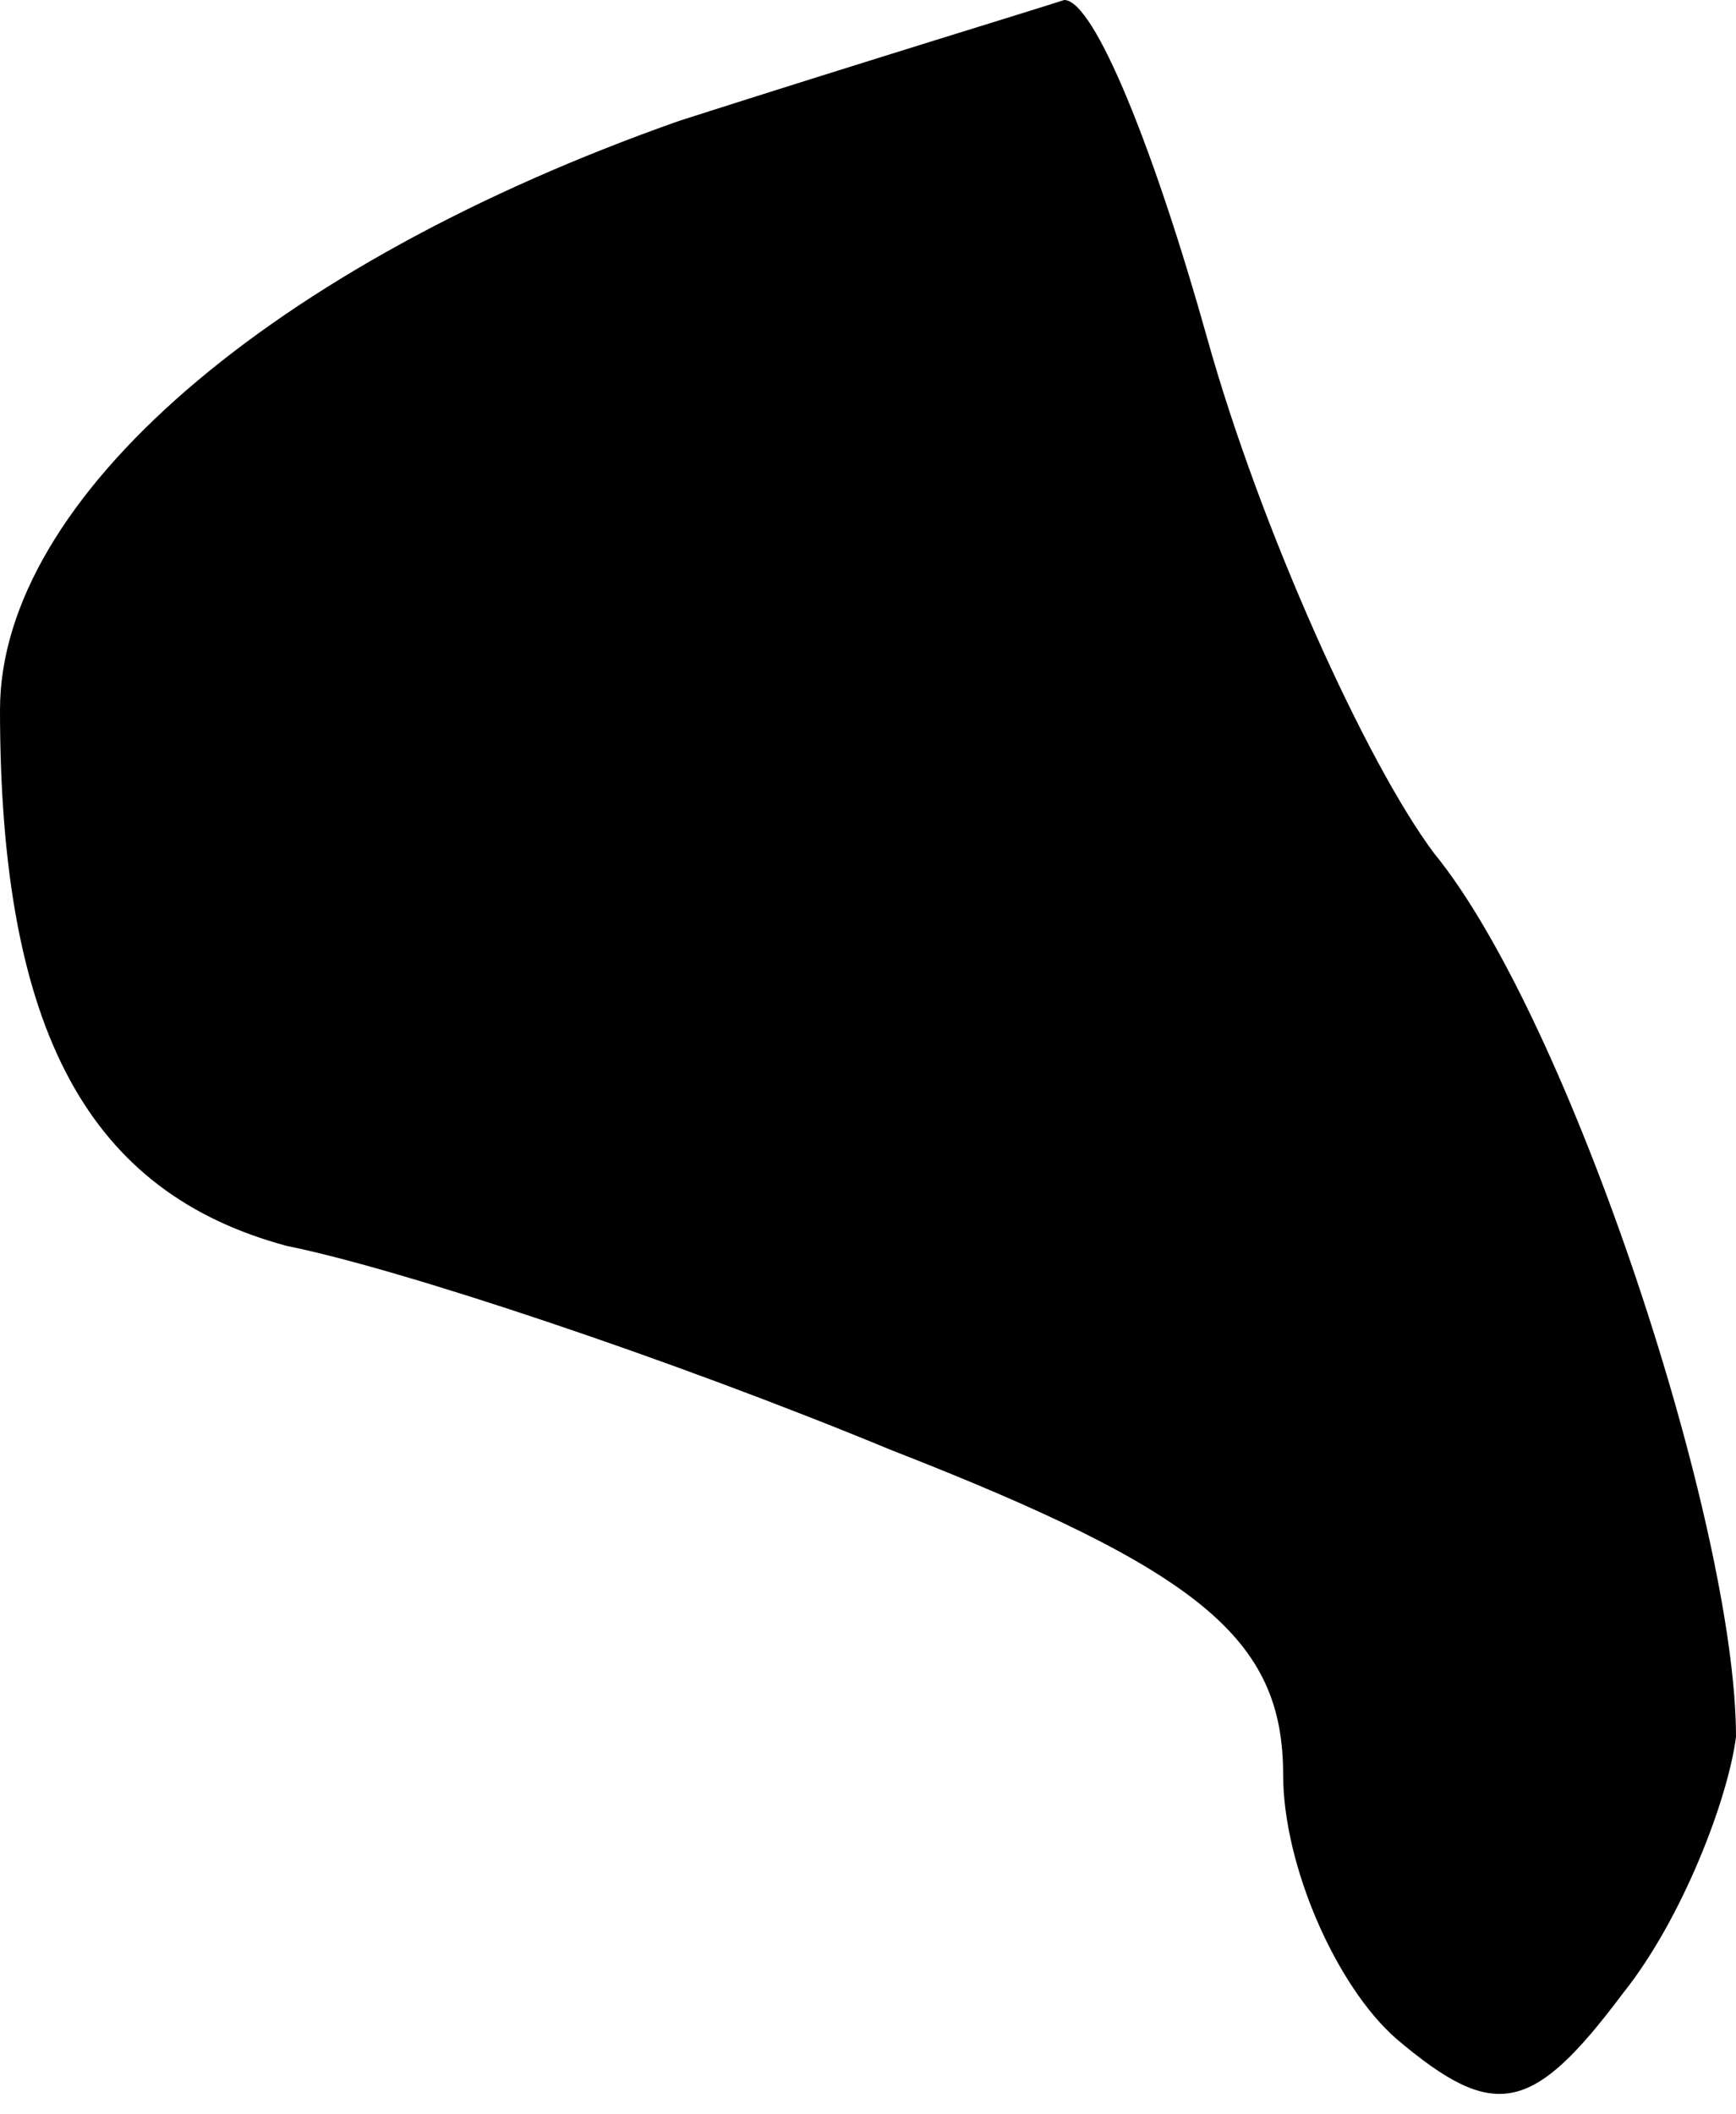 <?xml version="1.0" standalone="no"?>
<!DOCTYPE svg PUBLIC "-//W3C//DTD SVG 20010904//EN"
 "http://www.w3.org/TR/2001/REC-SVG-20010904/DTD/svg10.dtd">
<svg version="1.0" xmlns="http://www.w3.org/2000/svg"
 width="23pt" height="28pt" viewBox="0 0 23 28"
 preserveAspectRatio="xMidYMid meet">
<g transform="translate(0,28) scale(0.1,-0.1)"
fill="#000000" stroke="none">
<path fill="#000000" stroke="none" d="M90 264 c-54 -19 -90 -50 -90 -78 0
-43 12 -64 38 -71 15 -3 51 -15 80 -27 41 -16 52 -25 52 -43 0 -12 7 -28 15
-35 13 -11 18 -10 30 6 8 10 14 26 15 34 0 28 -22 95 -40 117 -9 12 -23 43
-30 68 -7 25 -15 45 -19 45 -3 -1 -26 -8 -51 -16z"/>
</g>
</svg>
